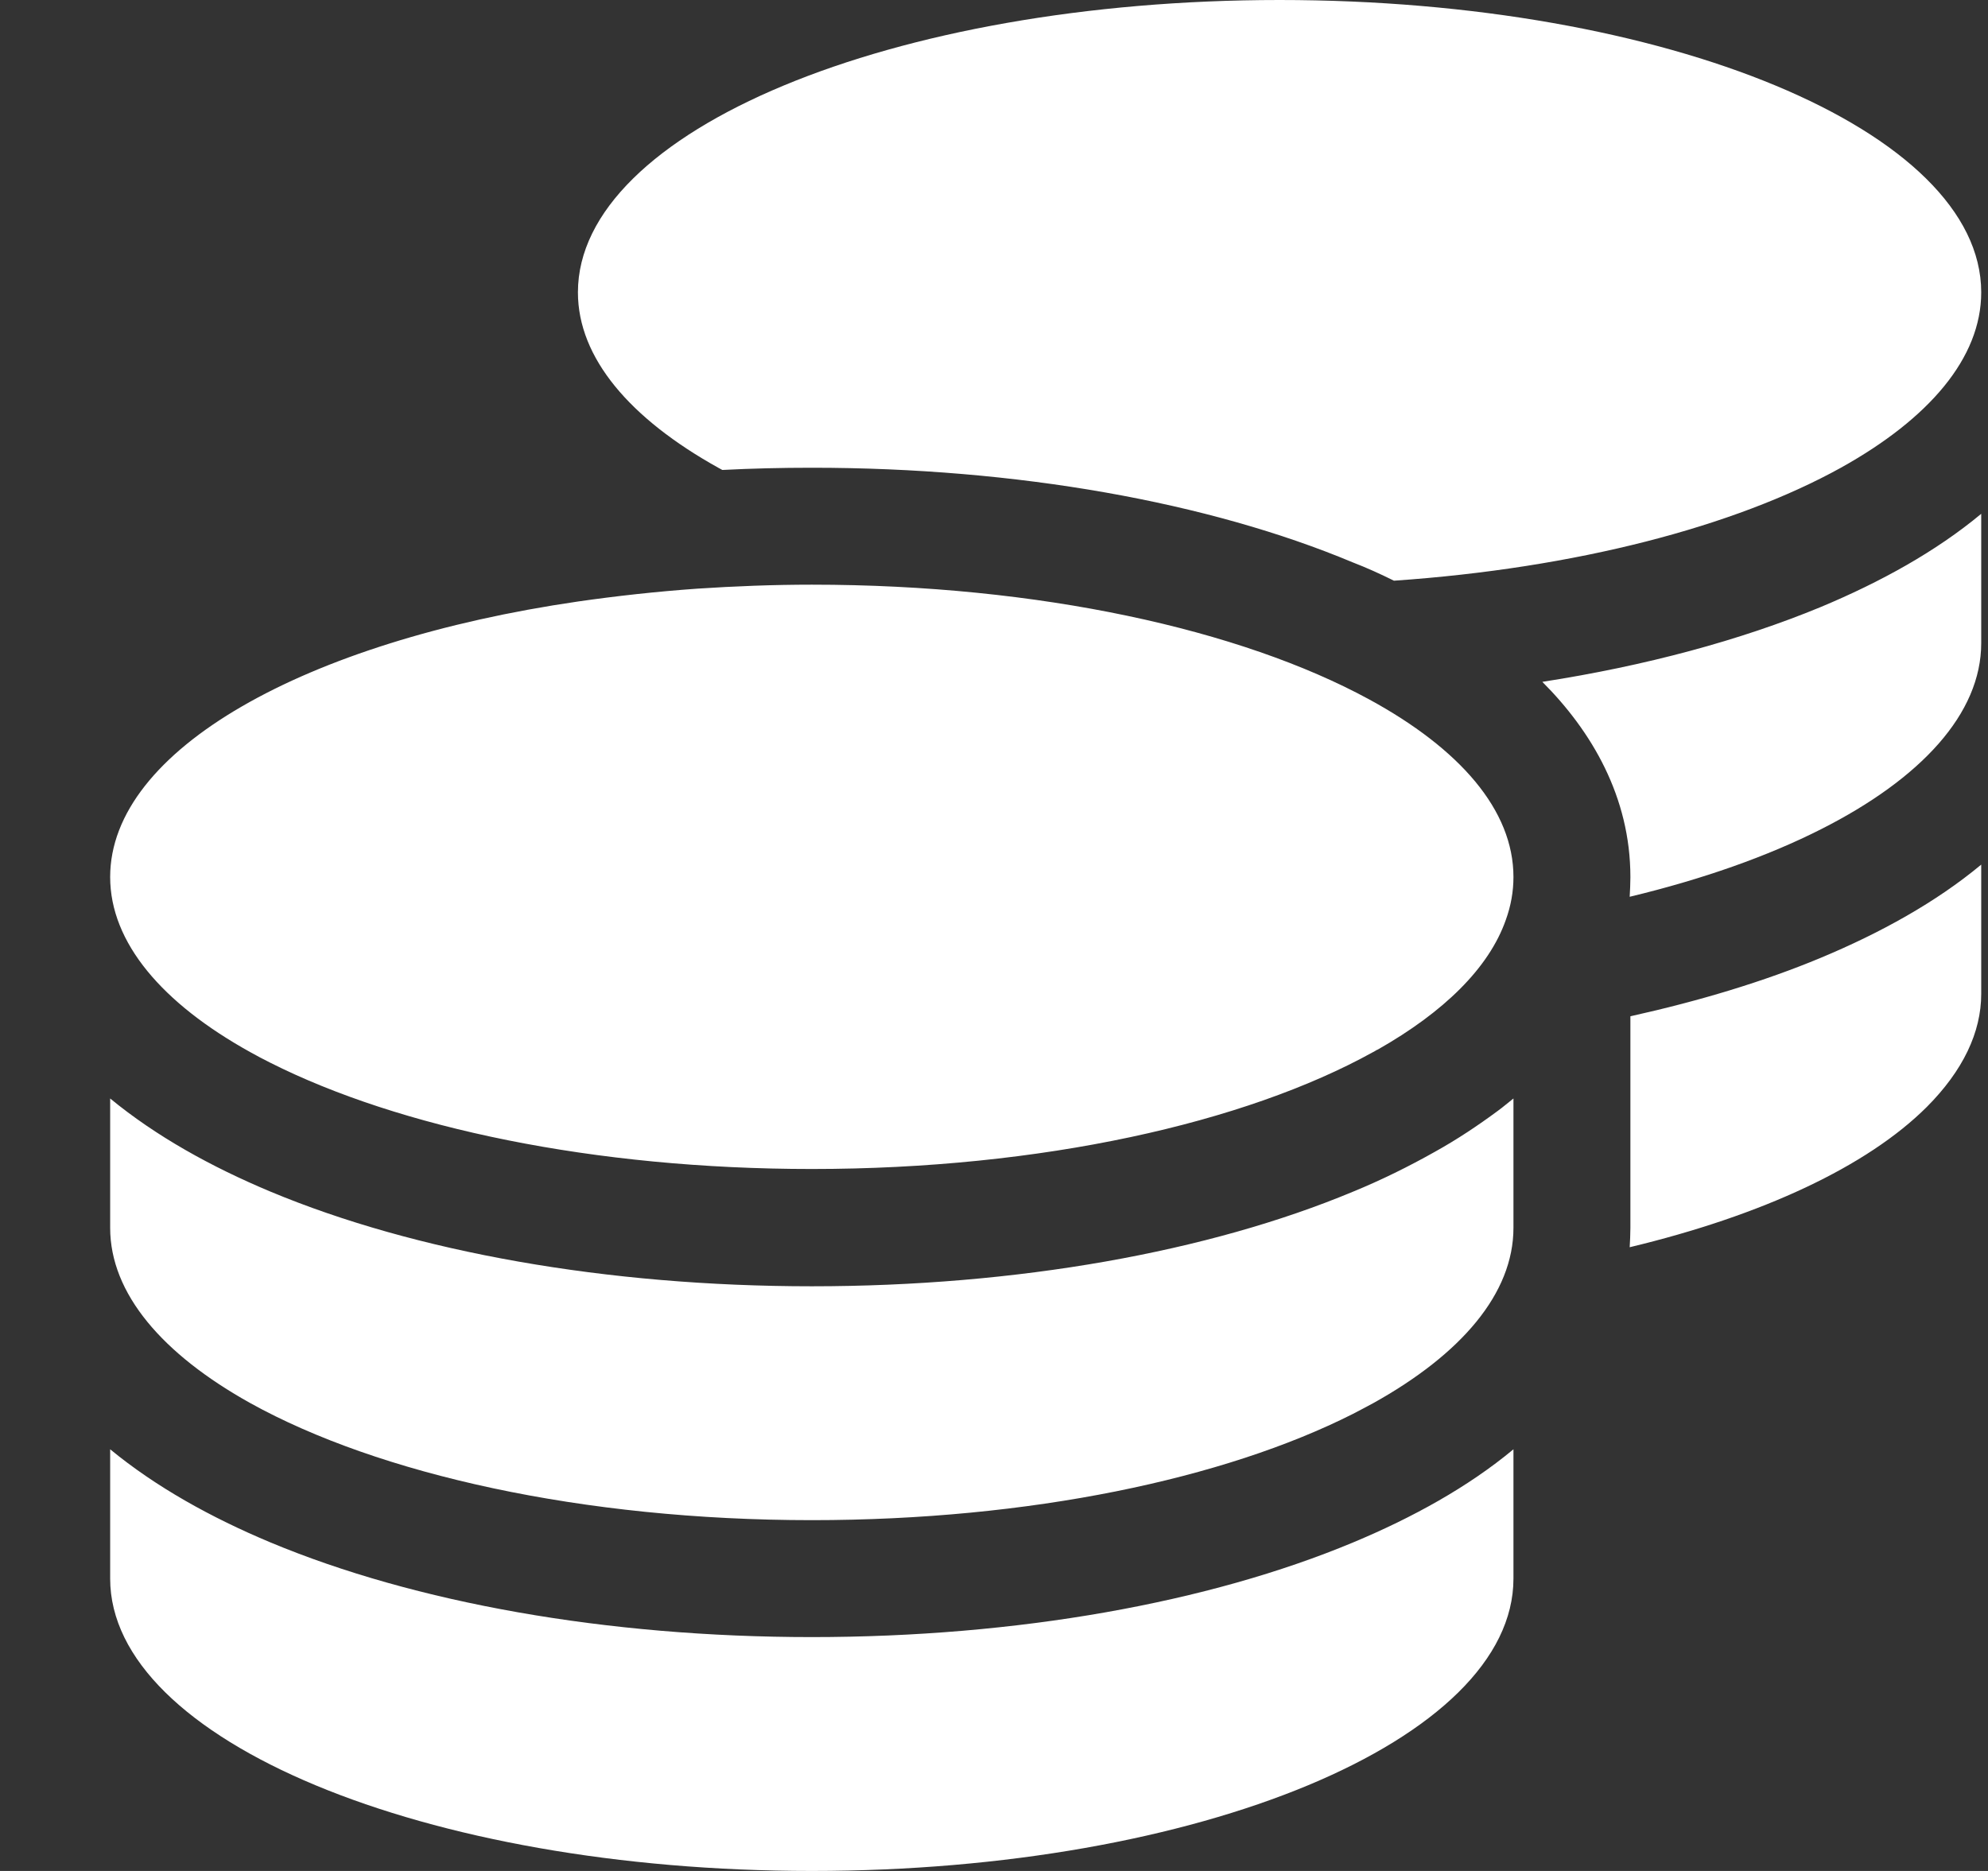 <svg width="17" height="16" viewBox="0 0 17 16" fill="none" xmlns="http://www.w3.org/2000/svg">
<rect x="0" y="0" width="17" height="16" fill="#333333" stroke="none"/>
<path d="M16.942 2.5C16.942 3.062 16.495 3.581 15.742 4C14.833 4.503 13.476 4.859 11.92 4.966C11.805 4.909 11.689 4.856 11.567 4.809C10.336 4.294 8.698 4 6.942 4C6.683 4 6.43 4.006 6.177 4.019L6.142 4C5.389 3.581 4.942 3.062 4.942 2.5C4.942 1.119 7.63 0 10.942 0C14.255 0 16.942 1.119 16.942 2.5ZM5.964 5.034C6.283 5.013 6.611 5 6.942 5C8.886 5 10.611 5.384 11.708 5.981C12.483 6.403 12.942 6.928 12.942 7.5C12.942 7.625 12.92 7.747 12.877 7.866C12.733 8.278 12.345 8.656 11.783 8.975C11.78 8.978 11.773 8.978 11.77 8.981C11.761 8.988 11.752 8.991 11.742 8.997C10.648 9.603 8.905 9.997 6.942 9.997C5.08 9.997 3.414 9.644 2.311 9.088C2.252 9.059 2.195 9.028 2.139 8.997C1.389 8.581 0.942 8.062 0.942 7.5C0.942 6.412 2.611 5.484 4.942 5.144C5.27 5.097 5.611 5.059 5.964 5.034ZM13.942 7.5C13.942 6.816 13.611 6.253 13.189 5.831C14.073 5.694 14.883 5.475 15.57 5.191C16.08 4.978 16.555 4.716 16.942 4.394V5.5C16.942 6.103 16.427 6.659 15.573 7.091C15.117 7.322 14.561 7.519 13.936 7.669C13.939 7.612 13.942 7.559 13.942 7.503V7.5ZM12.942 10.5C12.942 11.062 12.495 11.581 11.742 12C11.686 12.031 11.63 12.059 11.57 12.091C10.47 12.647 8.805 13 6.942 13C4.98 13 3.236 12.606 2.142 12C1.389 11.581 0.942 11.062 0.942 10.5V9.394C1.333 9.716 1.805 9.978 2.314 10.191C3.548 10.706 5.186 11 6.942 11C8.698 11 10.336 10.706 11.57 10.191C11.814 10.091 12.048 9.975 12.27 9.85C12.461 9.744 12.639 9.625 12.808 9.5C12.855 9.466 12.898 9.428 12.942 9.394V10.5ZM13.942 10.5V8.691C14.536 8.559 15.083 8.394 15.57 8.191C16.08 7.978 16.555 7.716 16.942 7.394V8.5C16.942 8.828 16.786 9.156 16.477 9.466C15.967 9.975 15.07 10.394 13.936 10.666C13.939 10.613 13.942 10.556 13.942 10.5ZM6.942 14C8.698 14 10.336 13.706 11.57 13.191C12.08 12.978 12.555 12.716 12.942 12.394V13.5C12.942 14.881 10.255 16 6.942 16C3.63 16 0.942 14.881 0.942 13.5V12.394C1.333 12.716 1.805 12.978 2.314 13.191C3.548 13.706 5.186 14 6.942 14Z" fill="white"/>
</svg>
